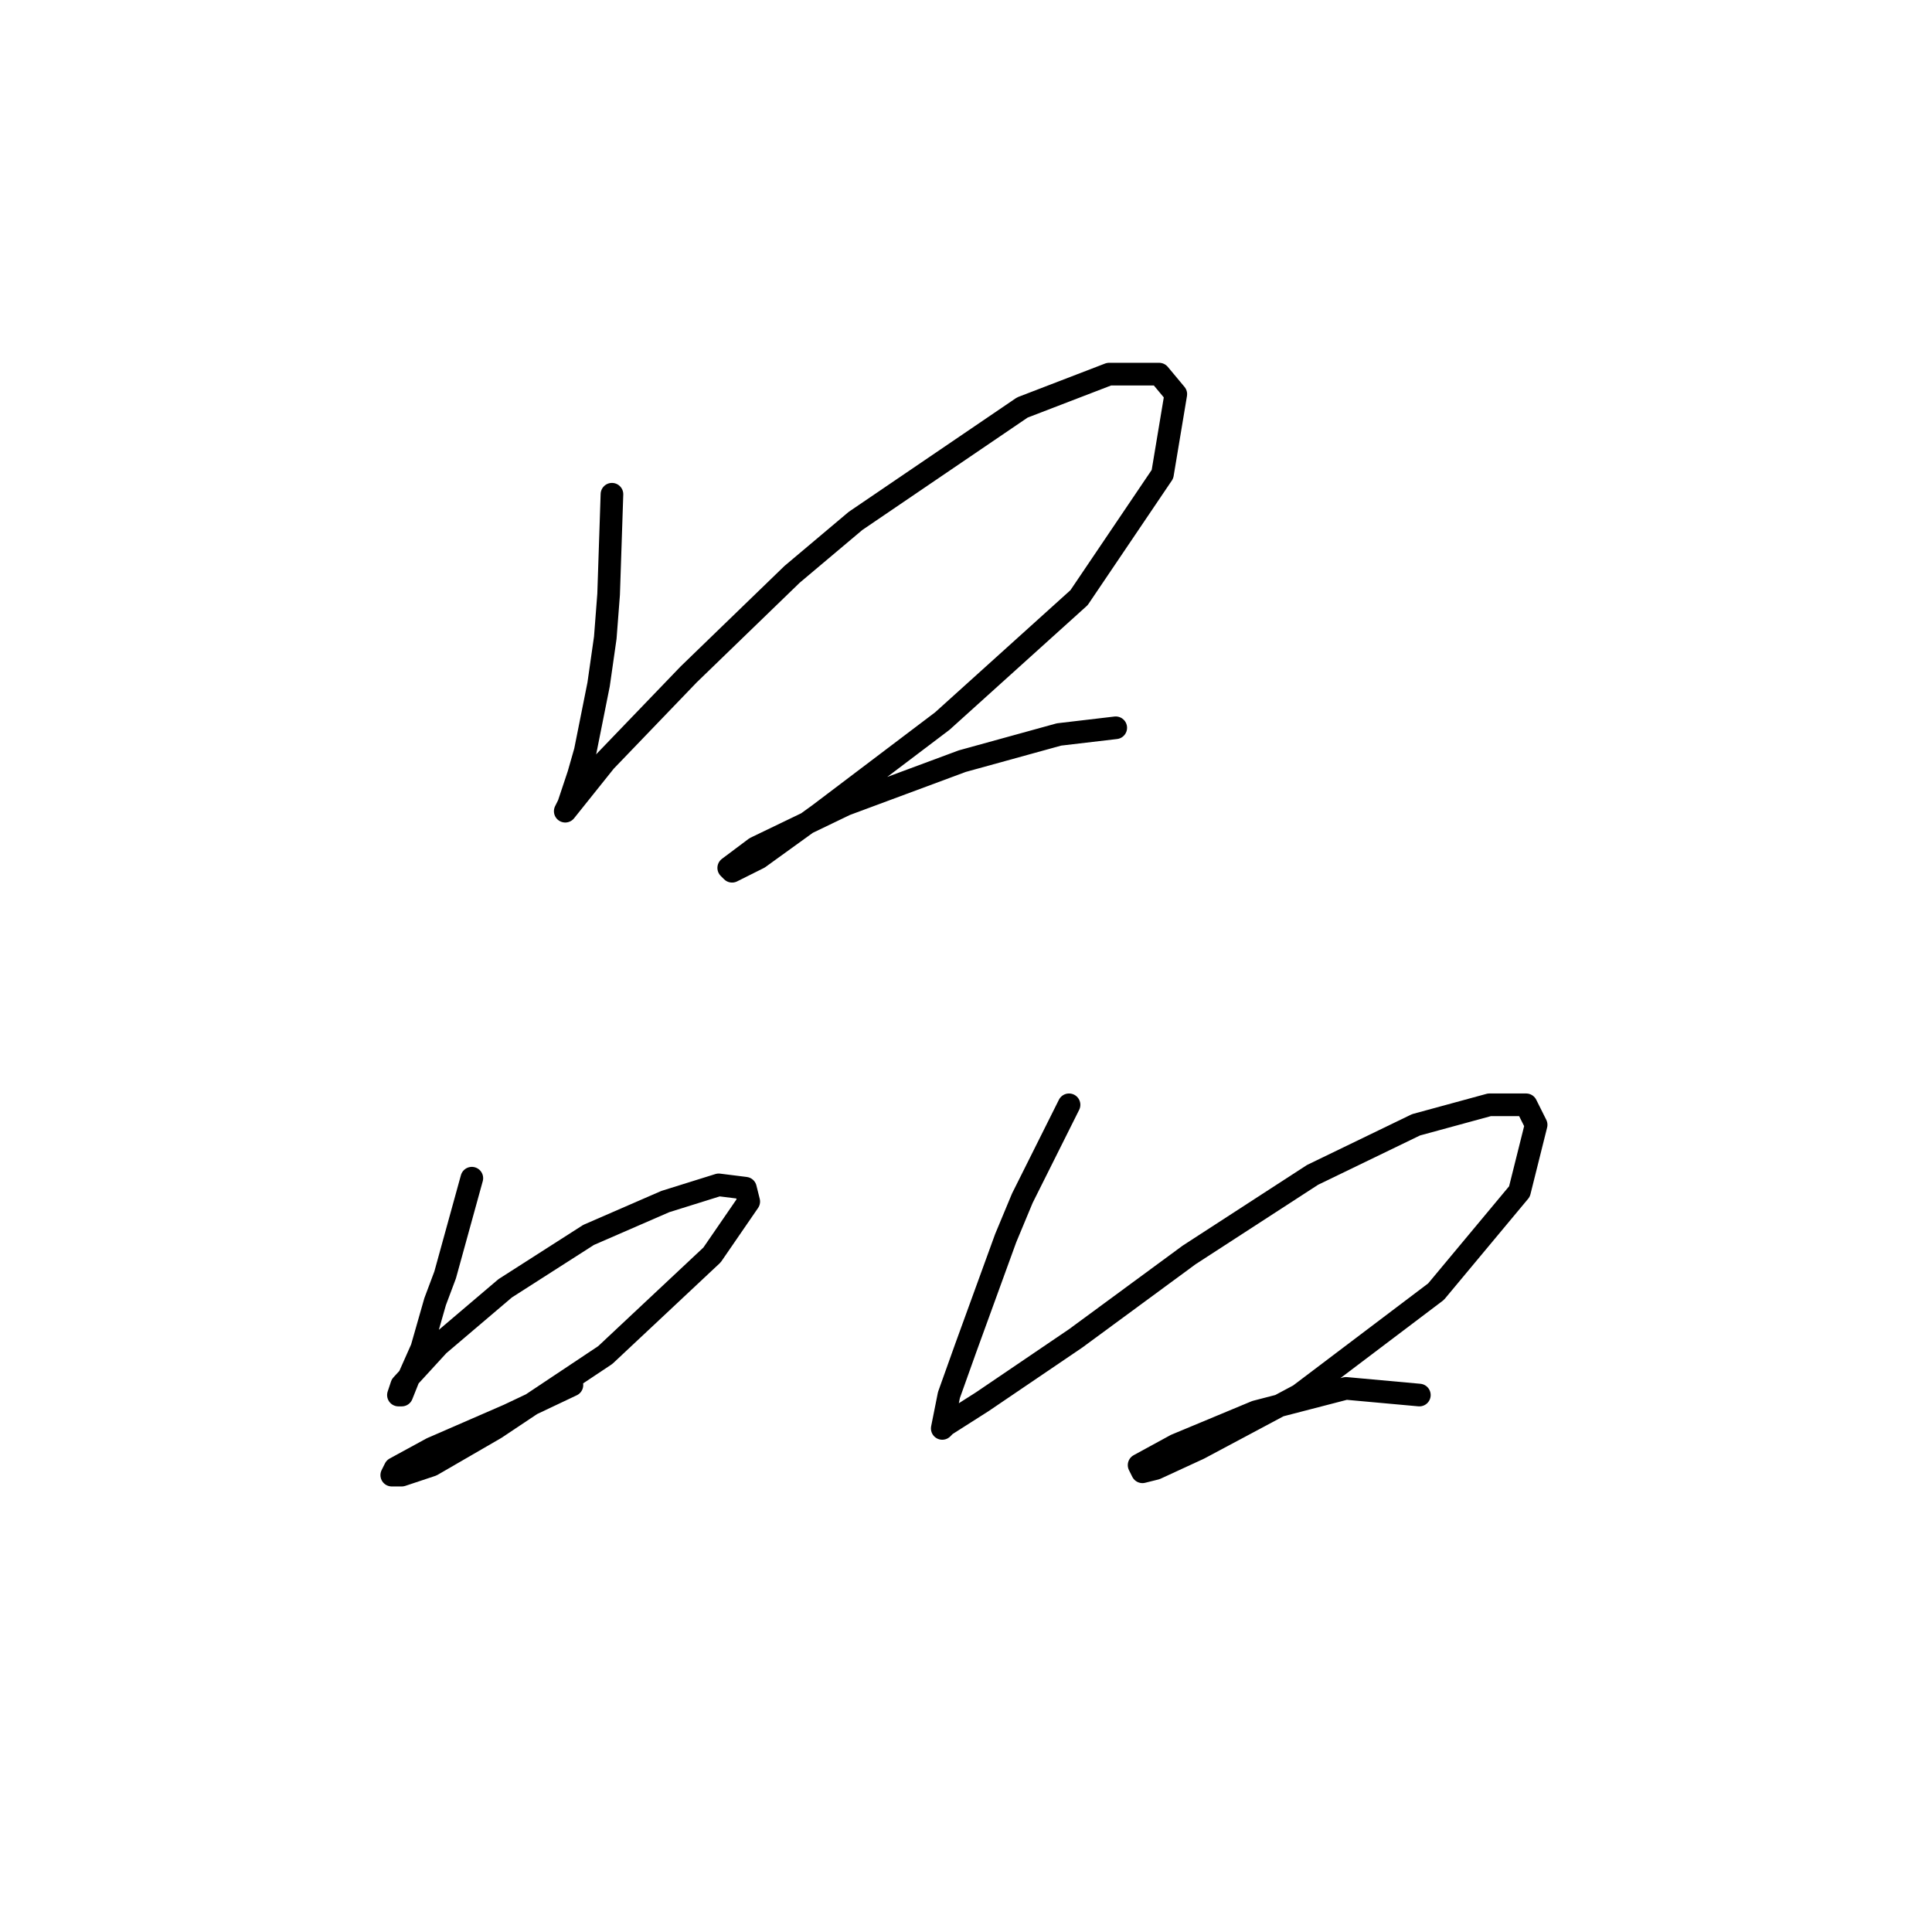 <?xml version="1.0" standalone="no"?>
    <svg width="256" height="256" xmlns="http://www.w3.org/2000/svg" version="1.1">
    <polyline stroke="black" stroke-width="3" stroke-linecap="round" fill="transparent" stroke-linejoin="round" points="81.087 65.489 80.645 78.751 80.203 84.499 79.319 90.688 77.551 99.529 76.667 102.624 75.34 106.603 74.898 107.487 80.203 100.856 91.255 89.361 104.96 76.099 113.36 69.026 135.464 53.995 146.958 49.574 153.59 49.574 155.8 52.226 154.032 62.836 142.979 79.194 124.854 95.551 108.497 107.929 100.539 113.676 97.003 115.445 96.56 115.002 100.097 112.35 112.033 106.603 127.506 100.856 140.327 97.319 147.842 96.435 147.842 96.435 " />
        <polyline stroke="black" stroke-width="3" stroke-linecap="round" fill="transparent" stroke-linejoin="round" points="62.52 156.117 58.983 168.937 57.657 172.474 55.888 178.663 54.12 182.642 53.236 184.852 52.794 184.852 53.236 183.526 58.099 178.221 66.941 170.705 77.993 163.632 88.161 159.211 95.234 157.001 98.771 157.443 99.213 159.211 94.35 166.284 80.203 179.547 65.614 189.273 57.215 194.136 53.236 195.462 51.91 195.462 52.352 194.578 57.215 191.926 67.383 187.505 75.782 183.526 75.782 183.526 " />
        <polyline stroke="black" stroke-width="3" stroke-linecap="round" fill="transparent" stroke-linejoin="round" points="141.653 146.391 135.464 158.769 133.254 164.074 127.949 178.663 125.738 184.852 125.296 187.063 124.854 189.273 125.296 188.831 130.159 185.736 142.537 177.337 157.568 166.284 173.926 155.674 187.63 149.043 197.356 146.391 202.219 146.391 203.545 149.043 201.335 157.885 190.283 171.147 172.157 184.852 158.895 191.926 153.147 194.578 151.379 195.02 150.937 194.136 155.8 191.483 166.41 187.063 178.346 183.968 188.072 184.852 188.072 184.852 " />
        </svg>